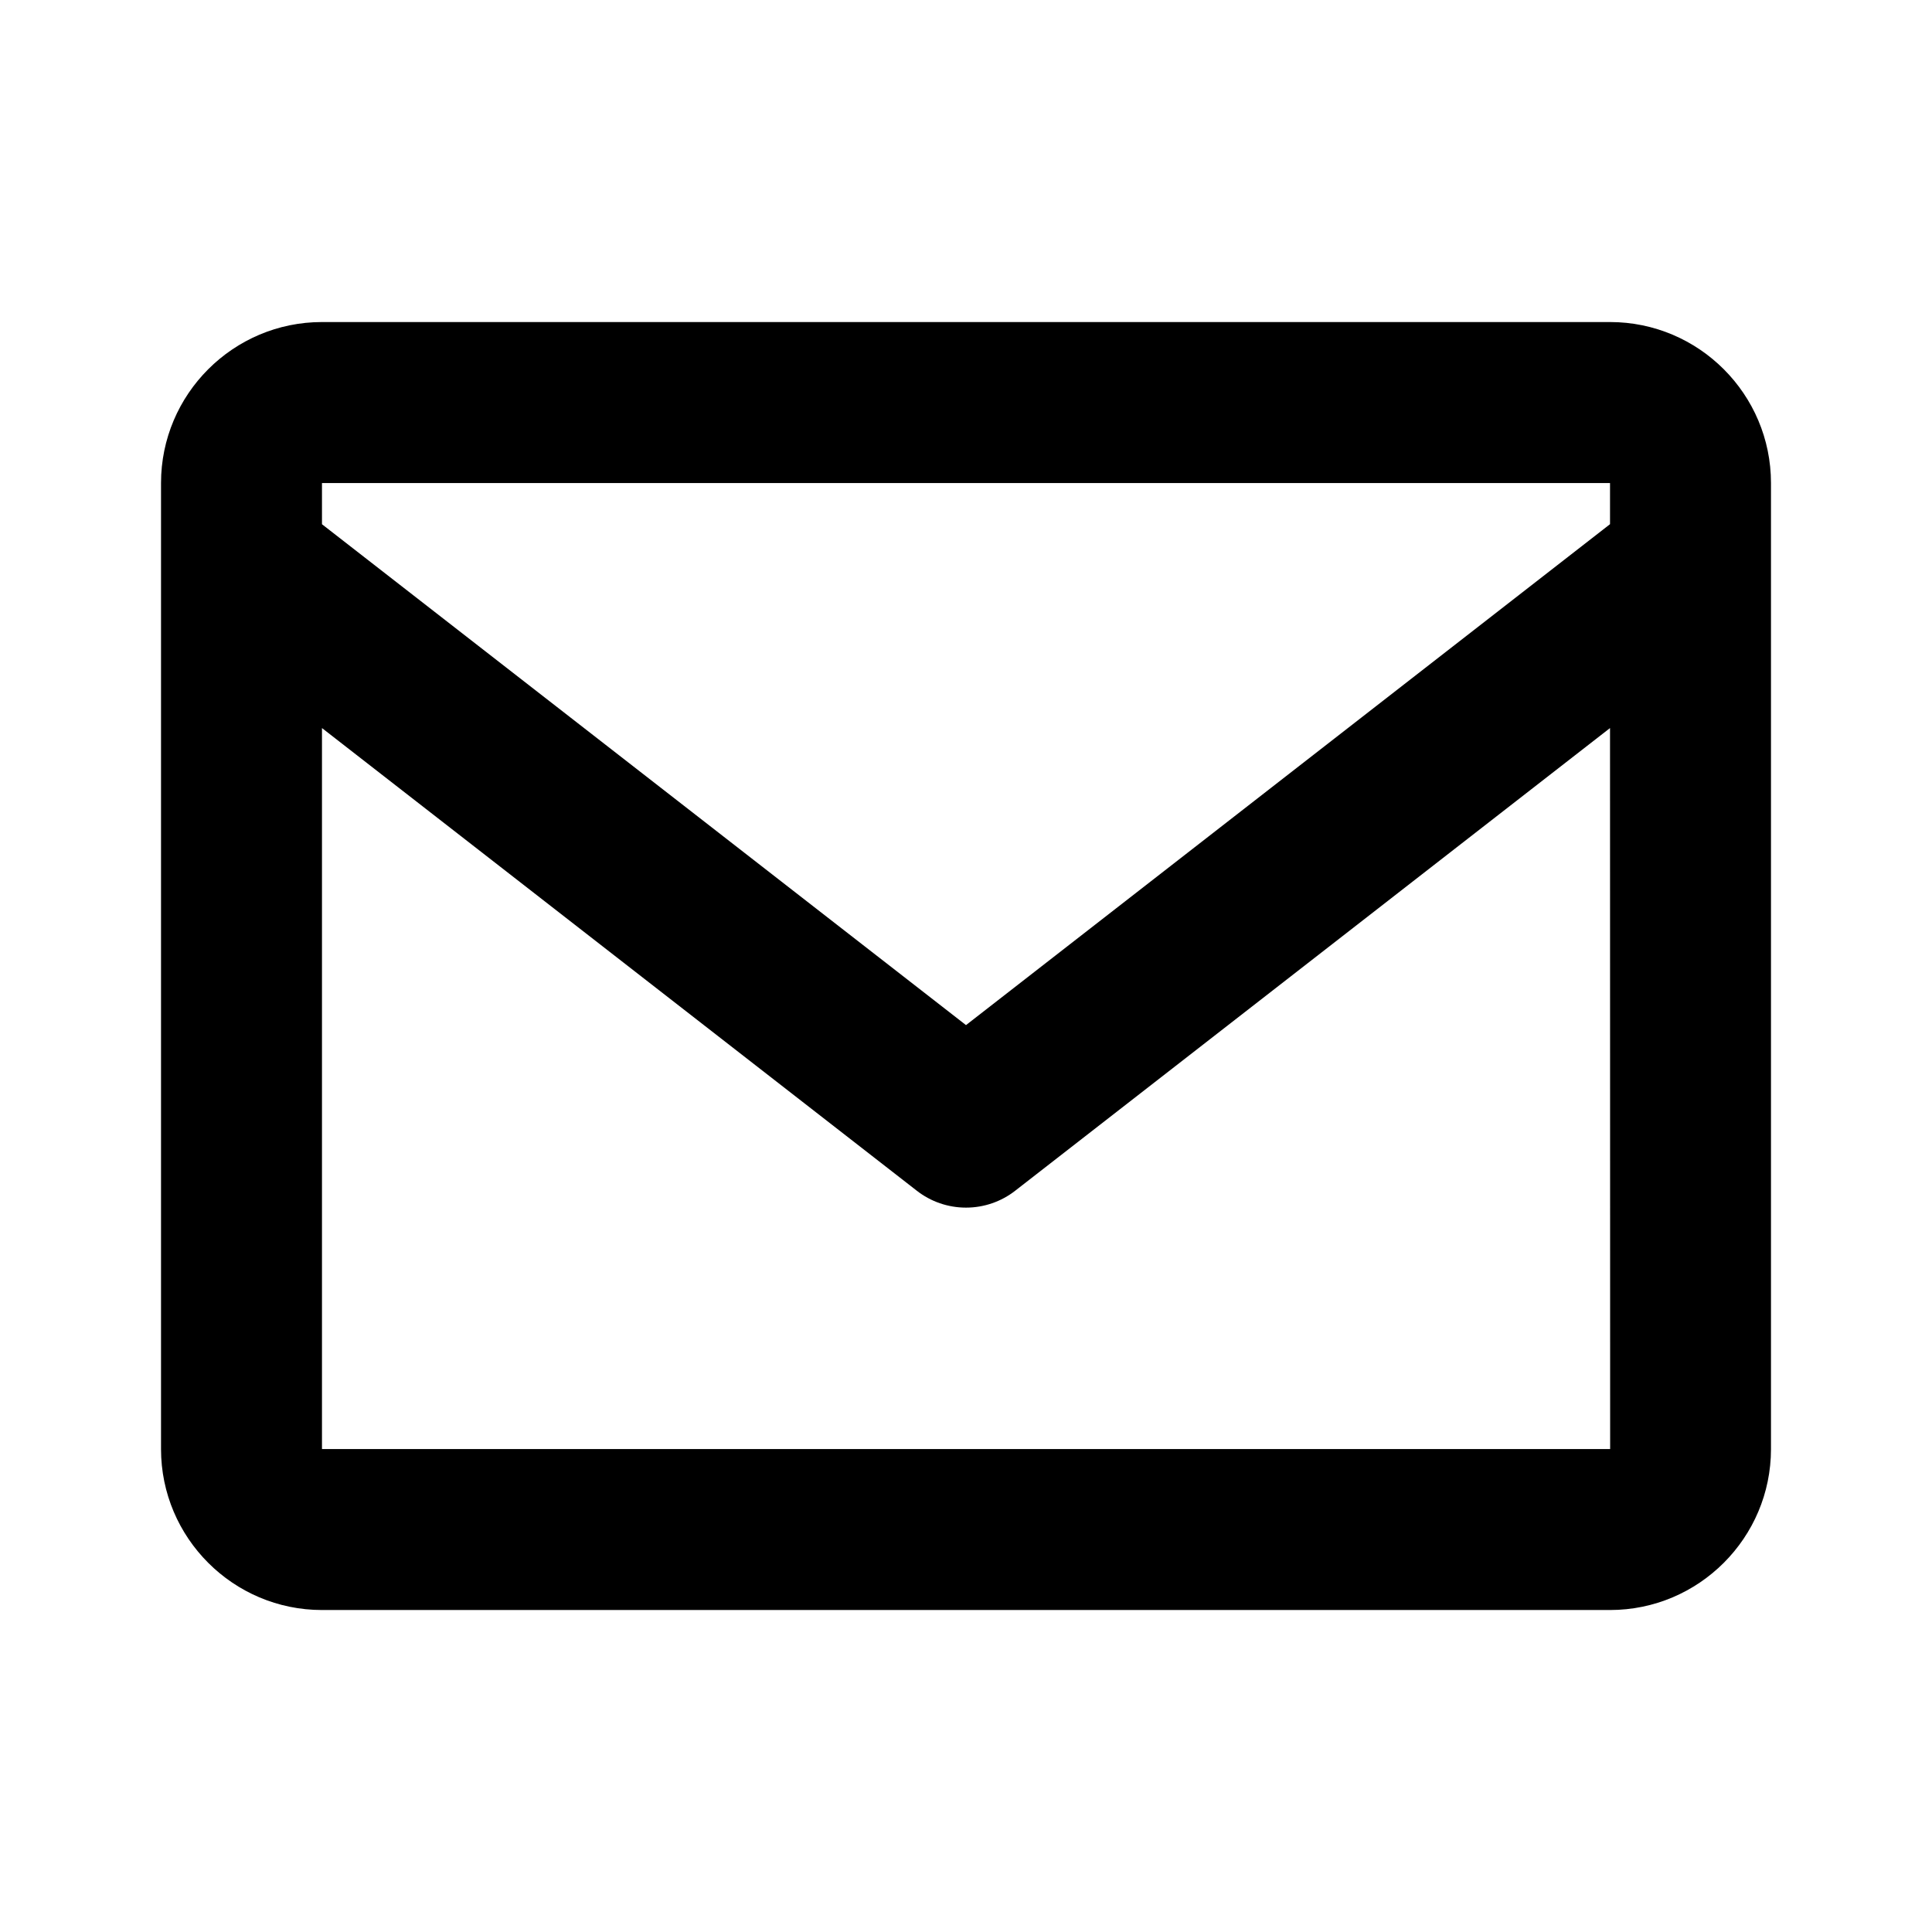 <svg width="32" height="32" viewBox="0 0 32 32" fill="none" xmlns="http://www.w3.org/2000/svg">
<path d="M26.667 5.334H5.333C3.863 5.334 2.667 6.53 2.667 8.001V24.001C2.667 25.471 3.863 26.667 5.333 26.667H26.667C28.137 26.667 29.333 25.471 29.333 24.001V8.001C29.333 6.53 28.137 5.334 26.667 5.334ZM26.667 8.001V8.682L16 16.979L5.333 8.683V8.001H26.667ZM5.333 24.001V12.059L15.181 19.719C15.415 19.903 15.703 20.002 16 20.002C16.297 20.002 16.585 19.903 16.819 19.719L26.667 12.059L26.669 24.001H5.333Z" fill="#000"/>
</svg>
